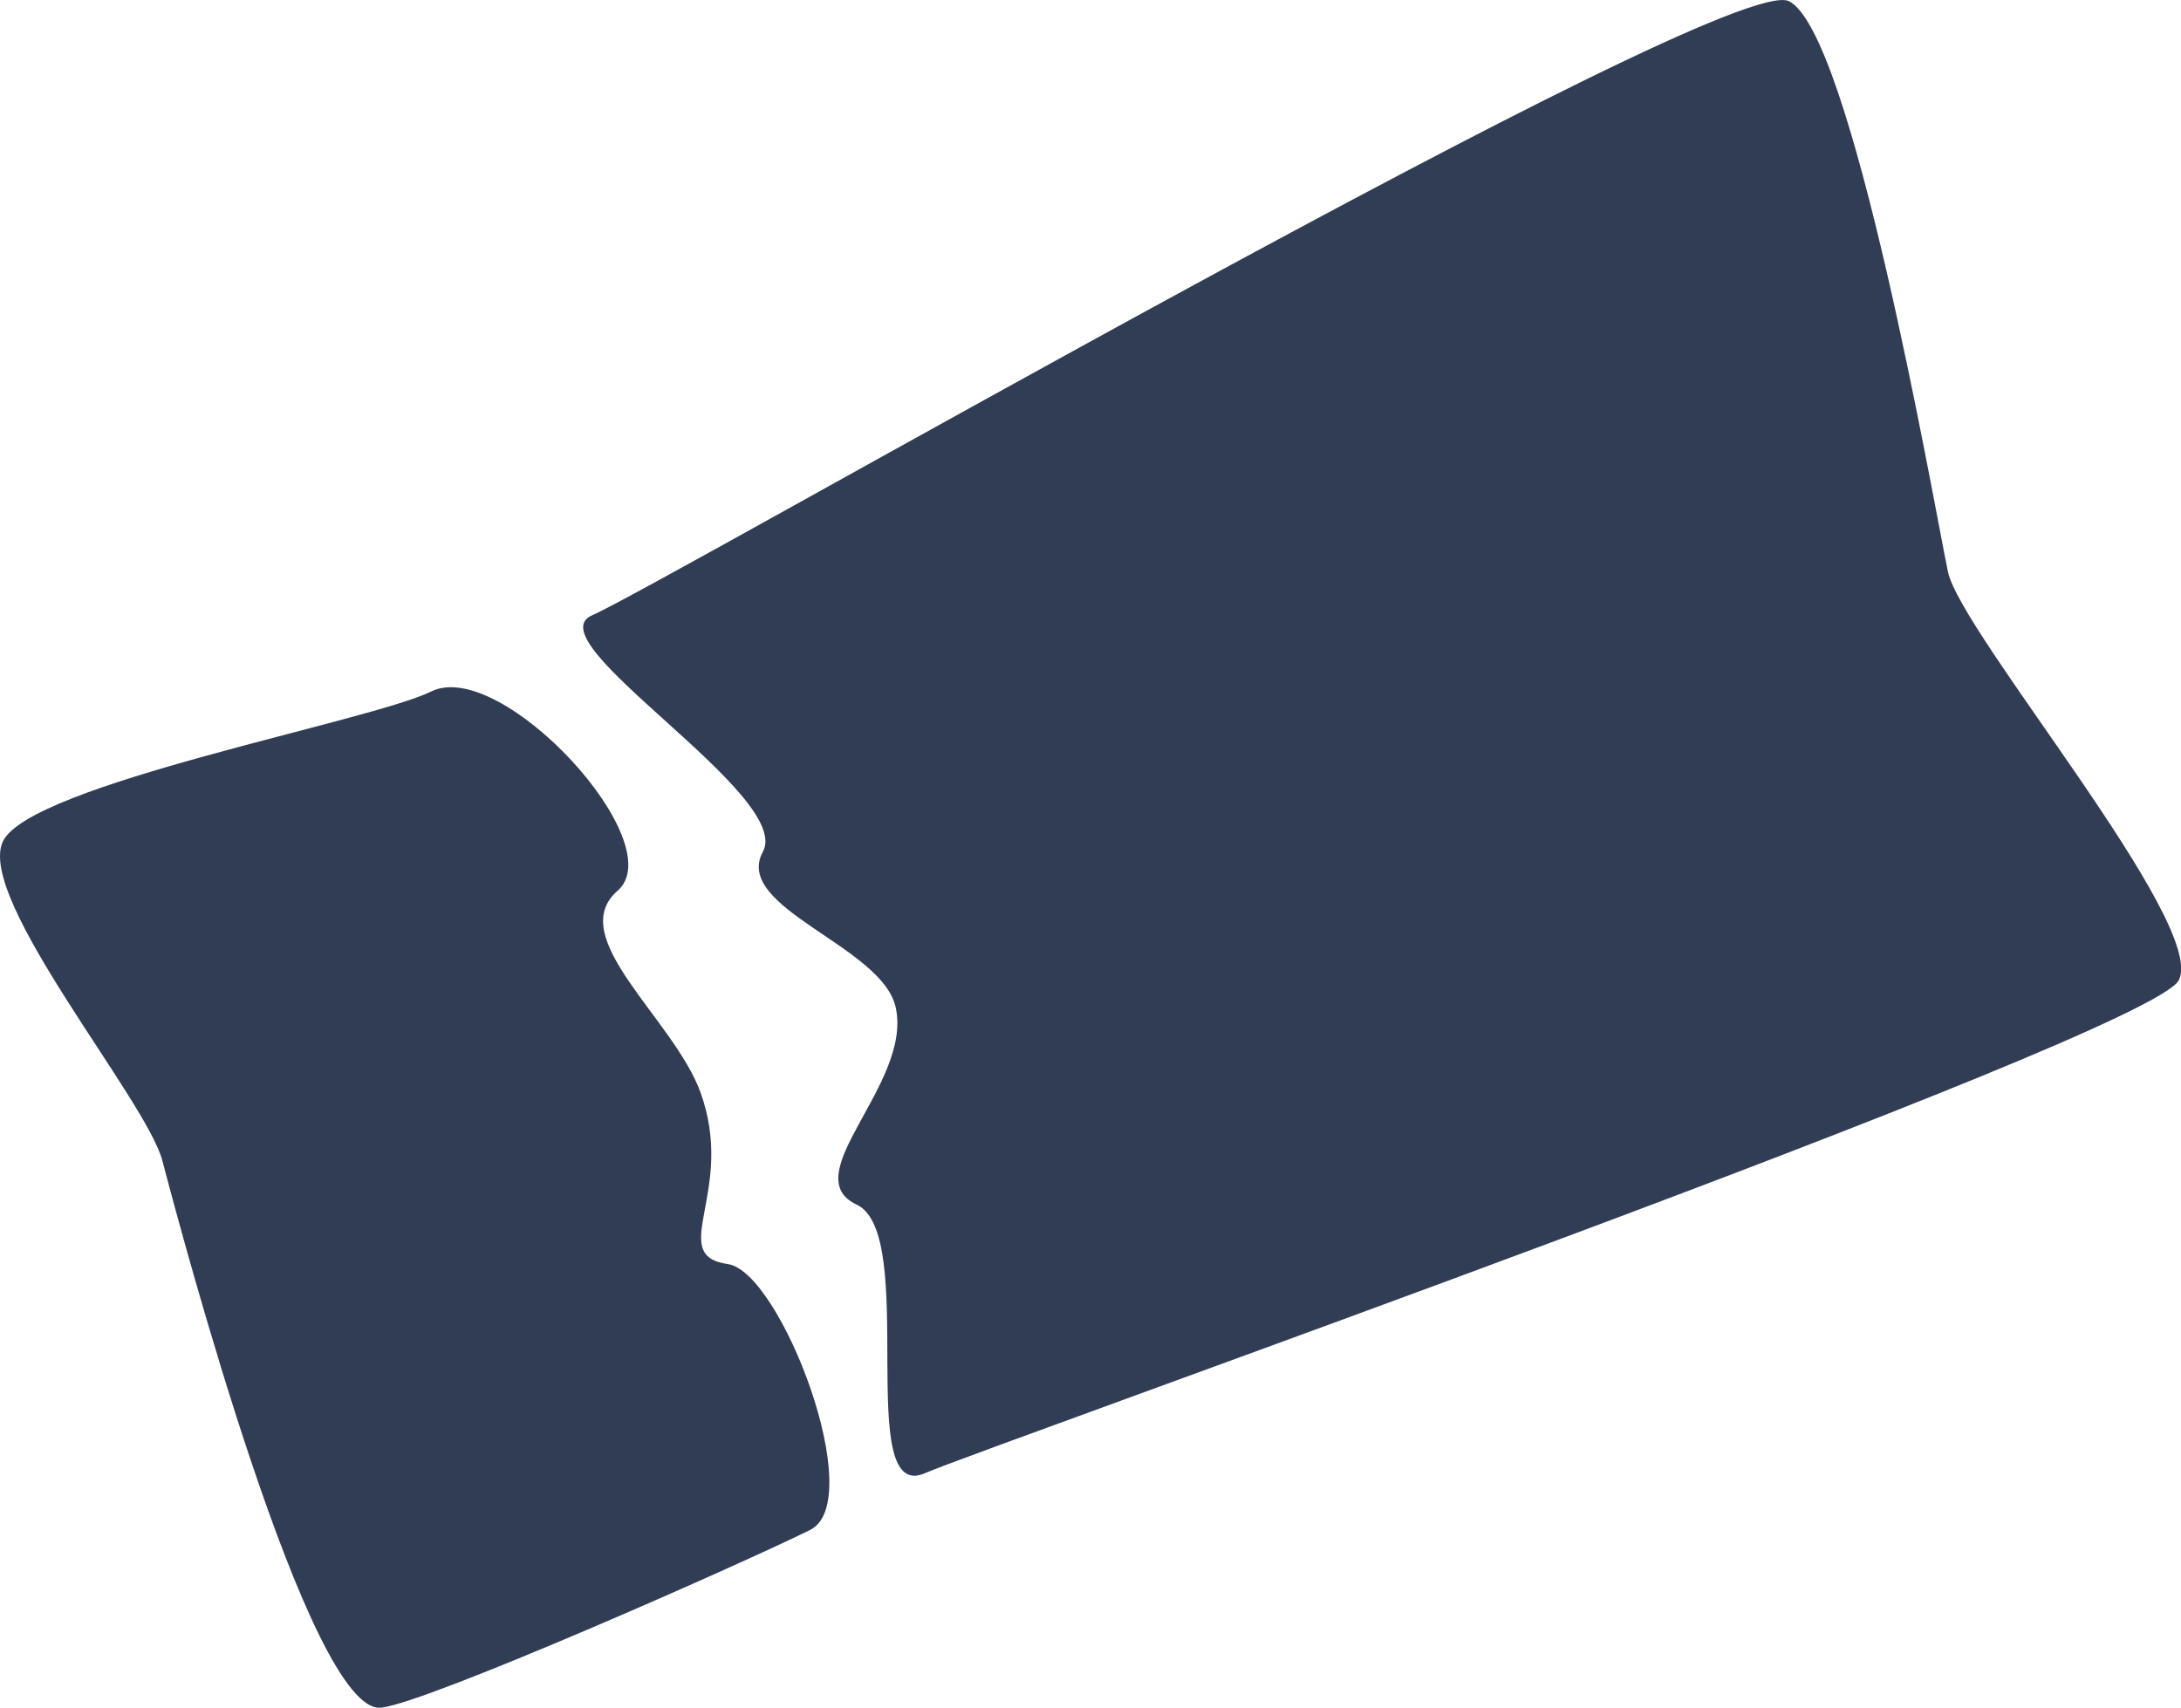 <svg xmlns="http://www.w3.org/2000/svg" width="18.998" height="14.876" viewBox="0 0 379.969 297.531">
  <defs>
    <style>
      .cls-1 {
        fill: #313d55;
        fill-rule: evenodd;
      }
    </style>
  </defs>
  <path id="Forma_4_copia_2" data-name="Forma 4 copia 2" class="cls-1" d="M482.145,424.166c6.312,17.325-6.069,28.429,4.785,29.959,9.217,1.3,24.486,41.3,14.323,46.326-12.211,6.038-66.545,30.044-74.718,30.966-12.439,1.4-34.784-82.567-38.126-95.318-2.785-10.611-32.441-45.615-27.794-55.592s64.043-20.916,74.629-26.151c12.2-6.033,42.055,26.405,32.478,34.716C458.4,397.163,477.5,411.41,482.145,424.166ZM516.193,409.5c-2.193-10.775-28.529-17.385-23.159-27.228s-40.163-36.657-29.766-41.182c12.492-5.437,197.53-112.34,208.5-107.016,10.973,5.3,25.064,86.456,27.714,99.382,2.209,10.757,45.382,61.479,40.218,71.231S532.087,485.85,521.257,490.563c-12.482,5.432-.987-41.687-11.875-46.793S519.009,422.806,516.193,409.5Z" transform="translate(-360.125 -233.875)"/>
</svg>
